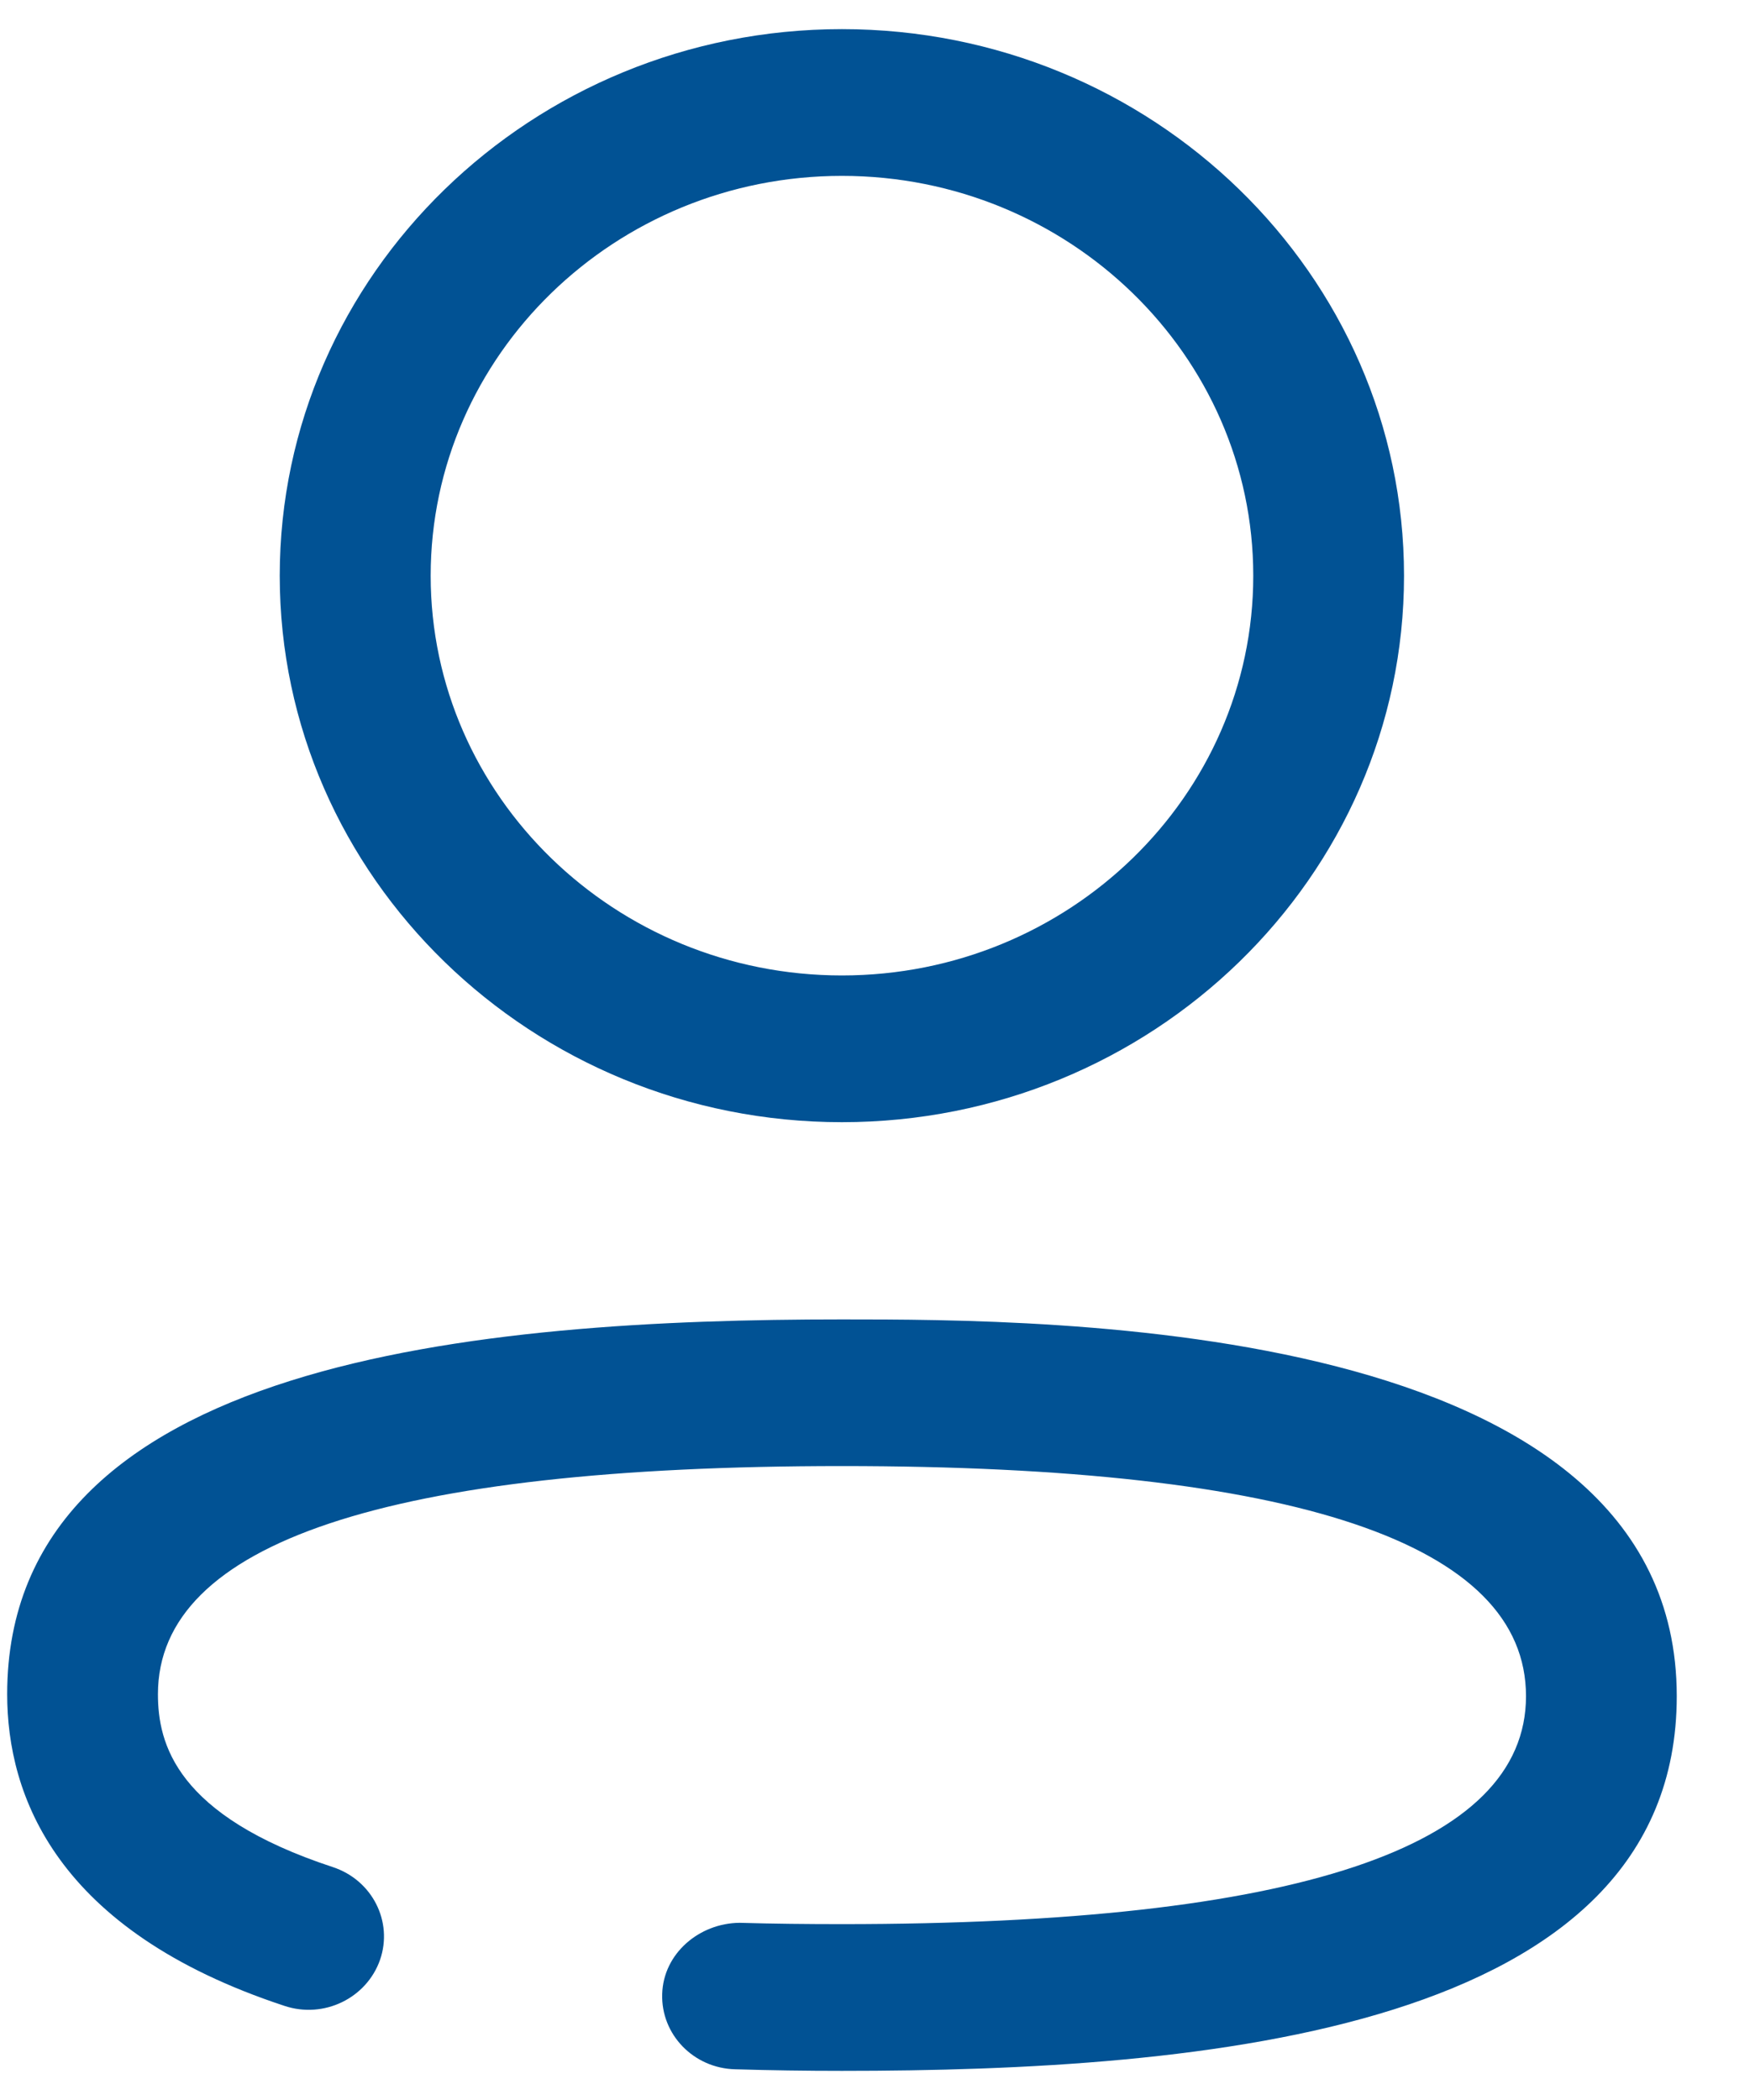 <svg width="20" height="24" viewBox="0 0 20 24" fill="none" xmlns="http://www.w3.org/2000/svg">
<path fill-rule="evenodd" clip-rule="evenodd" d="M4.922 6.58C4.922 4.06 7.03 2.01 9.622 2.01C12.214 2.01 14.323 4.06 14.323 6.58C14.323 9.098 12.214 11.148 9.622 11.148C7.03 11.148 4.922 9.098 4.922 6.58ZM3.197 6.58C3.197 10.022 6.08 12.825 9.622 12.825C13.165 12.825 16.046 10.022 16.046 6.58C16.046 3.136 13.165 0.333 9.622 0.333C6.08 0.333 3.197 3.136 3.197 6.58ZM8.403 23.649C8.803 23.661 9.209 23.667 9.622 23.667C13.718 23.667 19.163 23.222 19.163 19.385C19.163 15.079 11.982 15.079 9.622 15.079C5.526 15.079 0.082 15.524 0.082 19.362C0.082 20.511 0.631 22.061 3.25 22.924C3.702 23.075 4.189 22.836 4.343 22.399C4.495 21.961 4.254 21.486 3.803 21.338C2.011 20.748 1.805 19.928 1.805 19.362C1.805 17.632 4.435 16.755 9.622 16.755C14.809 16.755 17.44 17.64 17.44 19.385C17.44 21.114 14.809 21.99 9.622 21.99C9.226 21.99 8.836 21.986 8.452 21.975C7.991 21.979 7.581 22.326 7.568 22.788C7.553 23.252 7.928 23.638 8.403 23.649Z" fill="#015294"/>
</svg>
